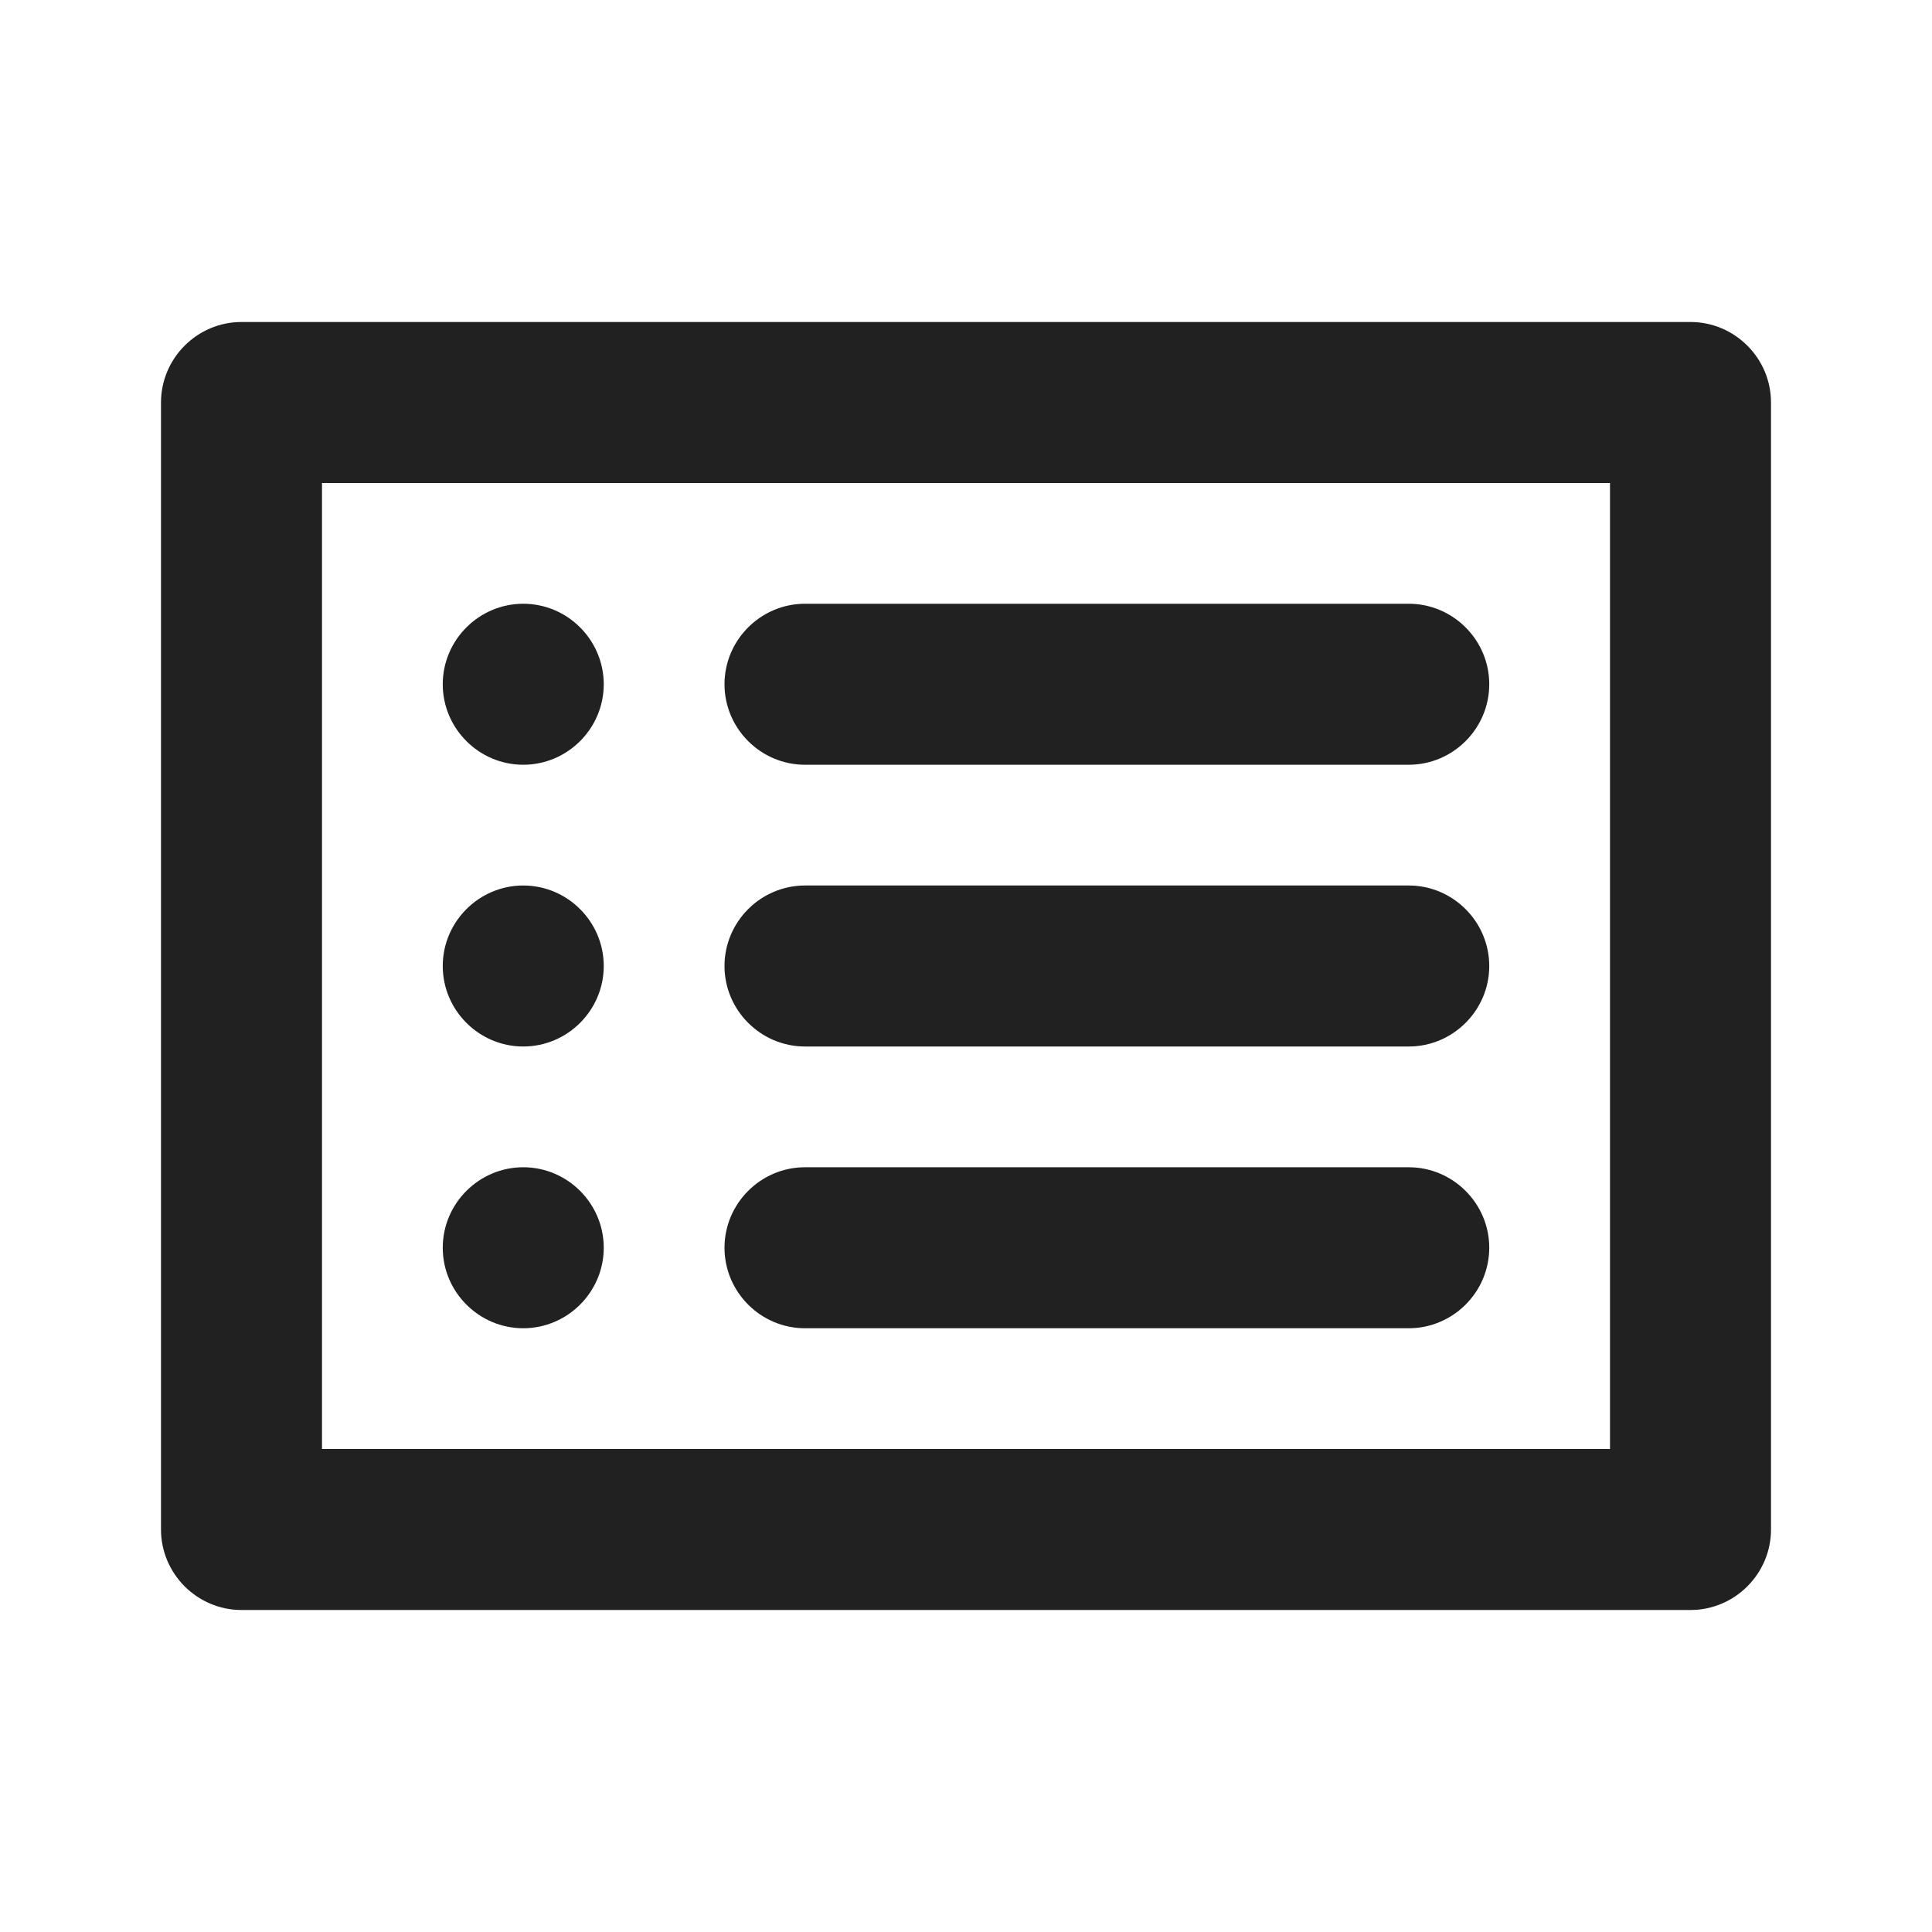 <?xml version="1.0" encoding="UTF-8"?>
<svg width="24px" height="24px" viewBox="0 0 24 24" version="1.1" xmlns="http://www.w3.org/2000/svg" xmlns:xlink="http://www.w3.org/1999/xlink">
    <title>⭕ Application / Default Board</title>
    <defs>
        <path d="M7.5,8.5 C7.5,9.05 7.05,9.5 6.5,9.5 C5.95,9.5 5.5,9.05 5.5,8.5 C5.5,7.95 5.95,7.5 6.5,7.5 C7.05,7.5 7.5,7.95 7.5,8.5 Z M18.5,8.5 C18.5,7.95 18.05,7.5 17.5,7.5 L10,7.5 C9.45,7.5 9,7.95 9,8.5 C9,9.05 9.45,9.5 10,9.5 L17.5,9.5 C18.05,9.5 18.5,9.05 18.5,8.5 Z M6.5,11 C5.95,11 5.5,11.45 5.5,12 C5.5,12.55 5.95,13 6.5,13 C7.05,13 7.5,12.55 7.5,12 C7.5,11.45 7.05,11 6.5,11 Z M18.5,12 C18.5,11.45 18.05,11 17.5,11 L10,11 C9.45,11 9,11.45 9,12 C9,12.55 9.45,13 10,13 L17.5,13 C18.05,13 18.5,12.55 18.5,12 Z M6.5,14.5 C5.95,14.5 5.5,14.95 5.5,15.5 C5.5,16.05 5.95,16.5 6.5,16.5 C7.05,16.5 7.5,16.05 7.5,15.5 C7.5,14.95 7.05,14.5 6.5,14.5 Z M18.5,15.5 C18.5,14.95 18.05,14.5 17.5,14.5 L10,14.5 C9.45,14.5 9,14.95 9,15.5 C9,16.05 9.45,16.5 10,16.5 L17.5,16.5 C18.05,16.5 18.5,16.05 18.5,15.5 Z M22,19 L22,5 C22,4.45 21.55,4 21,4 L3,4 C2.45,4 2,4.45 2,5 L2,19 C2,19.55 2.45,20 3,20 L21,20 C21.55,20 22,19.55 22,19 Z M4,6 L20,6 L20,18 L4,18 L4,6 Z" id="path-1"></path>
    </defs>
    <g id="⭕-Application-/-Default-Board" stroke="none" stroke-width="1" fill="none" fill-rule="evenodd">
        <mask id="mask-2" fill="white">
            <use xlink:href="#path-1"></use>
        </mask>
        <use id="🎨-Icon-Color" fill="#212121" xlink:href="#path-1"></use>
    </g>
</svg>